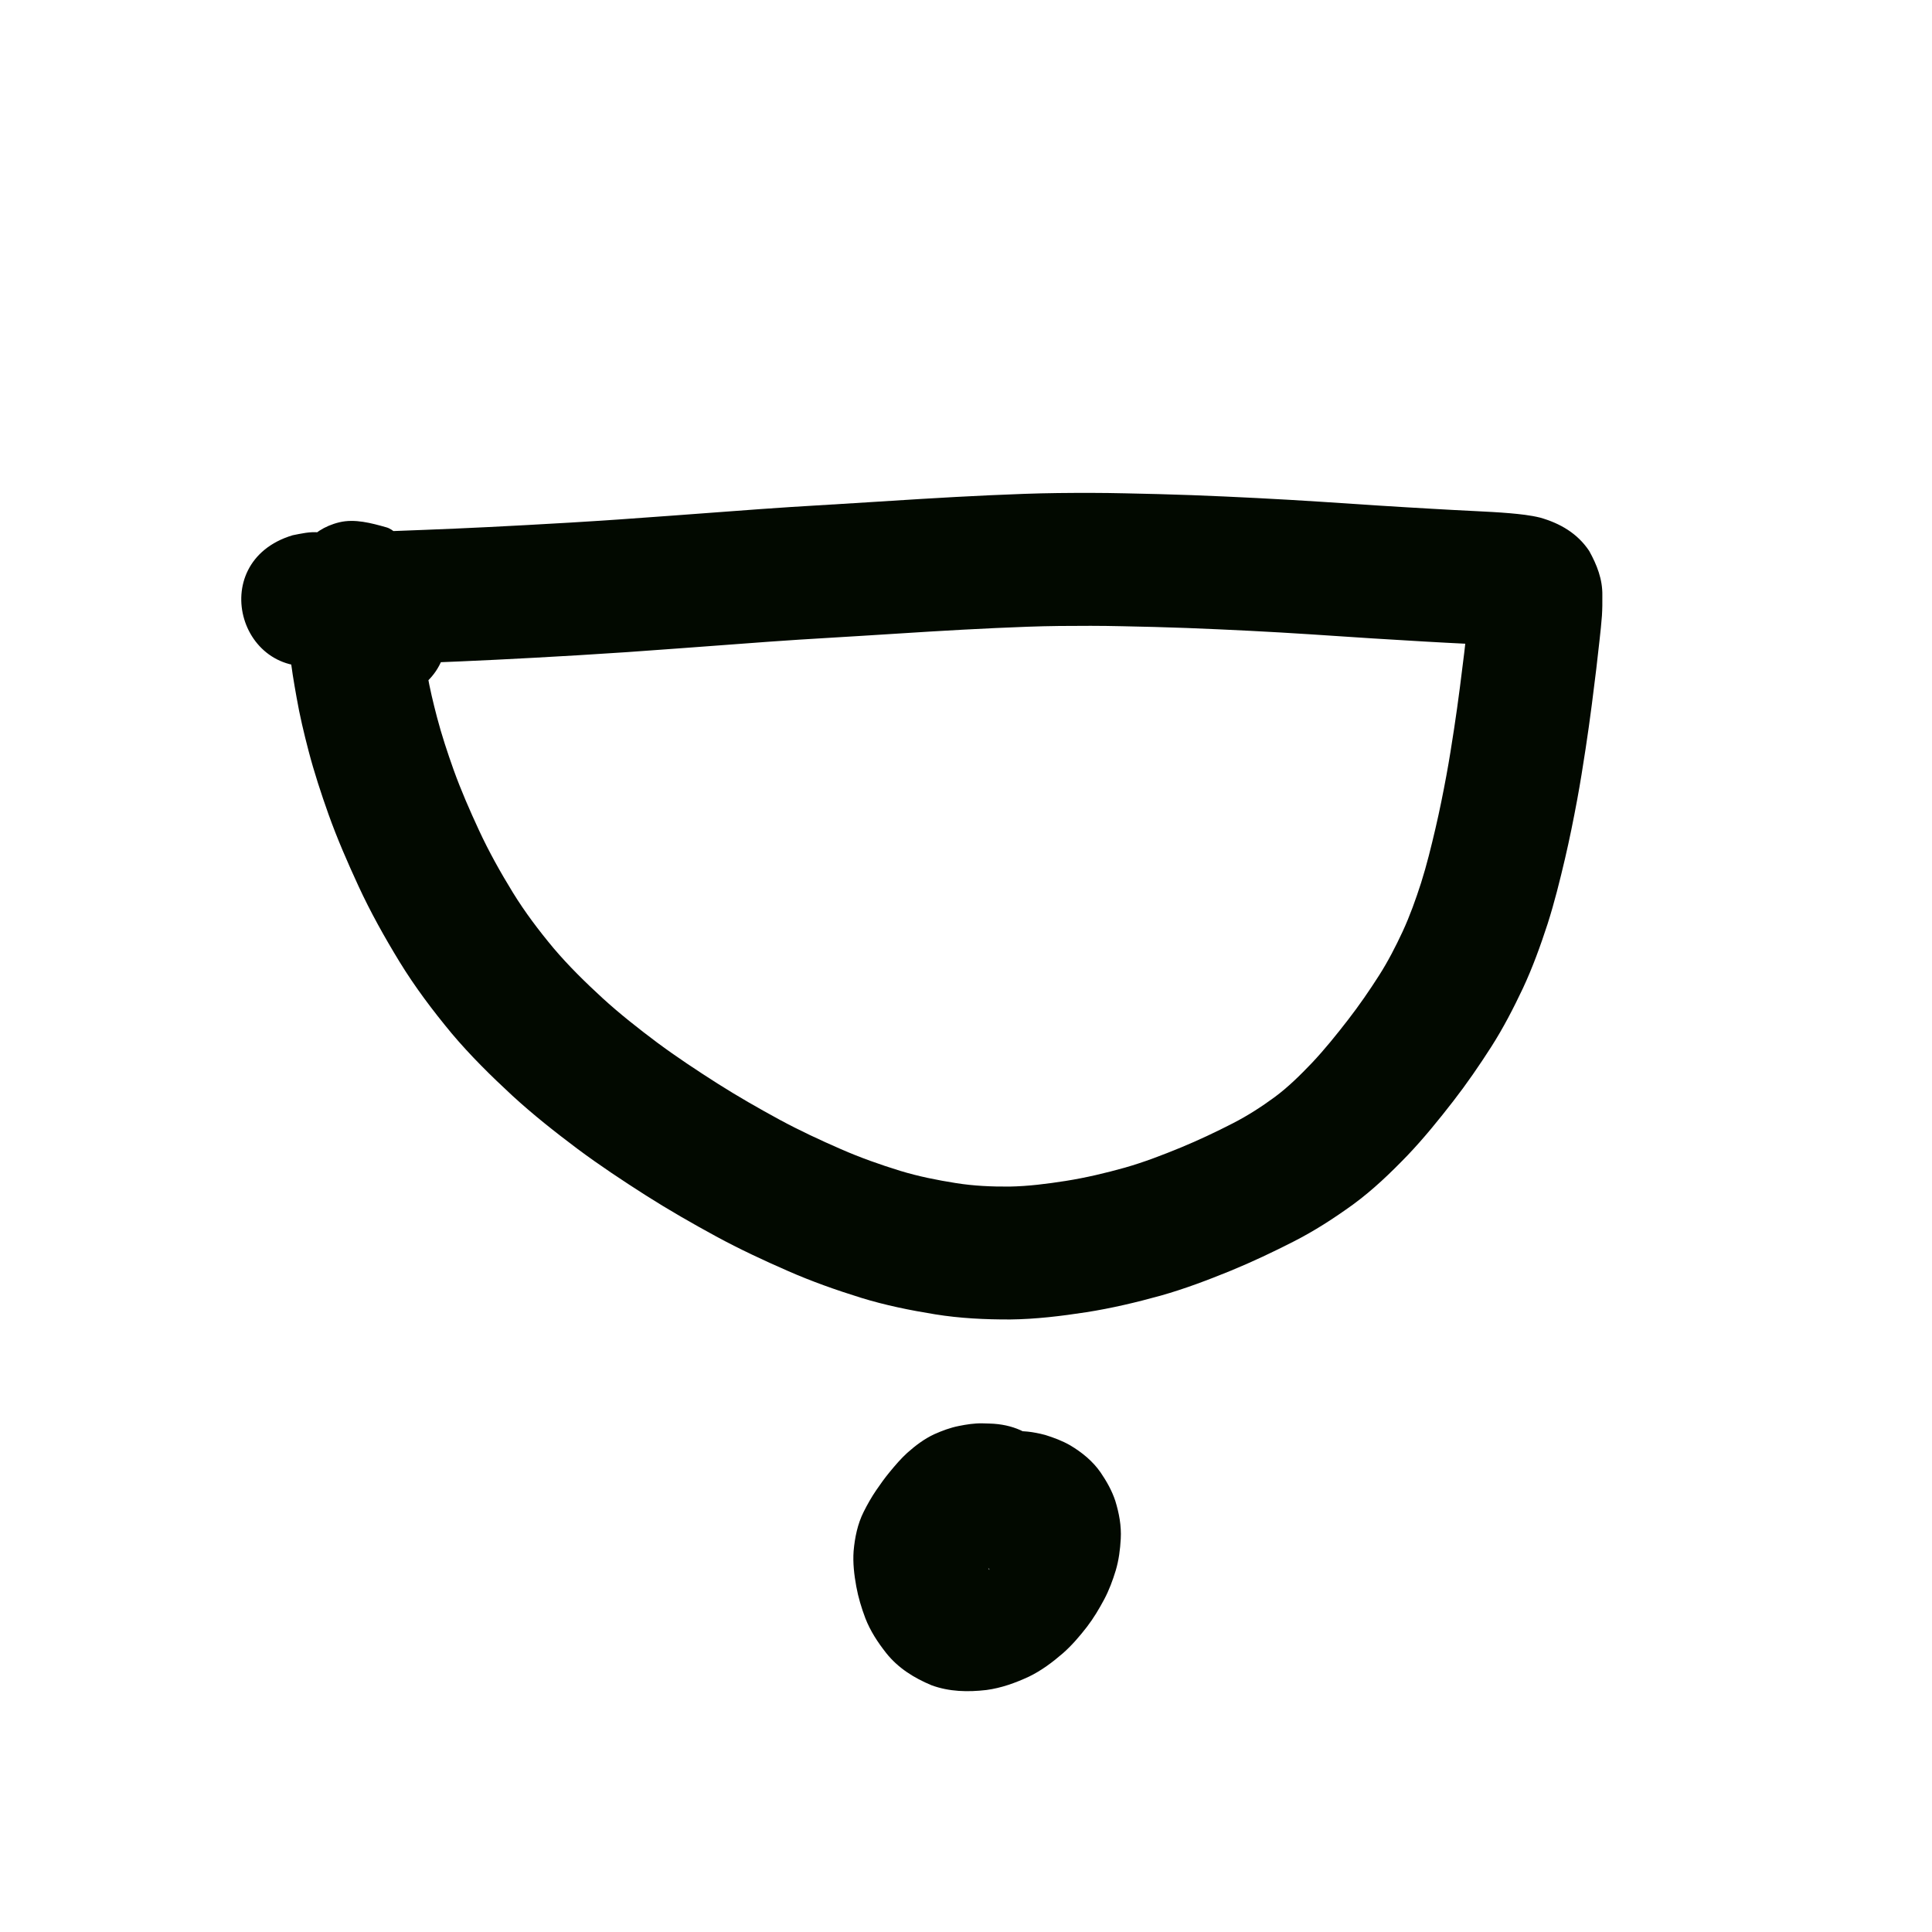 <?xml version="1.0" encoding="UTF-8" standalone="no"?>
<!-- Created with Inkscape (http://www.inkscape.org/) -->

<svg
   xmlns:dc="http://purl.org/dc/elements/1.1/"
   xmlns:cc="http://creativecommons.org/ns#"
   xmlns:rdf="http://www.w3.org/1999/02/22-rdf-syntax-ns#"
   xmlns:svg="http://www.w3.org/2000/svg"
   xmlns="http://www.w3.org/2000/svg"
   xmlns:sodipodi="http://sodipodi.sourceforge.net/DTD/sodipodi-0.dtd"
   xmlns:inkscape="http://www.inkscape.org/namespaces/inkscape"
   width="10cm"
   height="10cm"
   viewBox="0 0 100 100"
   version="1.1"
   id="svg8"
   sodipodi:docname="uta.svg"
   inkscape:version="0.92.3 (2405546, 2018-03-11)">
  <defs
     id="defs2" />
  <sodipodi:namedview
     id="base"
     pagecolor="#ffffff"
     bordercolor="#666666"
     borderopacity="1.0"
     inkscape:pageopacity="0.0"
     inkscape:pageshadow="2"
     inkscape:zoom="1"
     inkscape:cx="175.50186"
     inkscape:cy="160.37856"
     inkscape:document-units="cm"
     inkscape:current-layer="layer1"
     showgrid="true"
     units="cm"
     inkscape:window-width="881"
     inkscape:window-height="707"
     inkscape:window-x="971"
     inkscape:window-y="213"
     inkscape:window-maximized="0"
     inkscape:snap-nodes="false">
    <inkscape:grid
       type="xygrid"
       id="grid815"
       units="cm"
       spacingx="10"
       spacingy="10" />
  </sodipodi:namedview>
  <g
     inkscape:label="Layer 1"
     inkscape:groupmode="layer"
     id="layer1"
     transform="translate(0,-197)">
    <path
       style="opacity:1;fill:#020900;fill-opacity:1;stroke:none;stroke-width:1;stroke-linecap:butt;stroke-linejoin:round;stroke-miterlimit:4;stroke-dasharray:none;stroke-opacity:1"
       id="path1595"
       d="m 16.291,230.333 c 0.009,0.045 0.011,0.058 0.024,0.101 0.081,0.184 0.054,0.131 -0.031,-0.007 -0.095,-0.153 -0.189,-0.306 -0.281,-0.461 -0.073,-0.122 -0.145,-0.245 -0.217,-0.368 -0.055,-0.094 -0.11,-0.187 -0.165,-0.281 0.024,0.039 -0.093,-0.157 -0.07,-0.118 0.128,0.209 0.26,0.36 0.424,0.556 0.299,0.223 0.539,0.567 0.898,0.67 0.773,0.221 1.613,0.453 2.396,0.271 1.286,-0.298 2.21,-1.343 2.476,-2.55 0.003,-0.011 -0.002,-0.039 0.007,-0.032 0.001,8e-4 -0.004,0.444 -0.003,0.571 0.009,0.472 0.046,0.943 0.092,1.413 0.061,0.598 0.167,1.19 0.273,1.781 0.131,0.758 0.311,1.505 0.506,2.249 0.241,0.919 0.54,1.82 0.858,2.715 0.384,1.068 0.839,2.107 1.316,3.136 0.513,1.107 1.11,2.172 1.748,3.212 0.627,1.021 1.35,1.975 2.117,2.894 0.777,0.915 1.634,1.755 2.517,2.567 0.901,0.824 1.861,1.578 2.837,2.31 1.01,0.749 2.06,1.442 3.12,2.118 1.05,0.666 2.129,1.284 3.221,1.877 1.033,0.559 2.099,1.054 3.175,1.524 0.999,0.438 2.027,0.801 3.068,1.122 0.944,0.288 1.912,0.48 2.885,0.634 0.916,0.146 1.842,0.187 2.767,0.18 0.98,-0.017 1.953,-0.143 2.921,-0.294 1.033,-0.164 2.05,-0.405 3.057,-0.687 0.986,-0.281 1.942,-0.65 2.89,-1.039 0.917,-0.379 1.814,-0.803 2.696,-1.256 0.762,-0.389 1.479,-0.853 2.168,-1.358 0.699,-0.518 1.317,-1.131 1.917,-1.758 0.671,-0.711 1.282,-1.473 1.88,-2.245 0.572,-0.739 1.102,-1.508 1.604,-2.295 0.462,-0.724 0.854,-1.488 1.217,-2.266 0.378,-0.817 0.68,-1.666 0.956,-2.522 0.293,-0.926 0.523,-1.87 0.744,-2.815 0.212,-0.907 0.395,-1.821 0.565,-2.737 0.149,-0.804 0.275,-1.612 0.399,-2.42 0.109,-0.709 0.206,-1.42 0.299,-2.131 0.078,-0.598 0.152,-1.196 0.225,-1.794 0.057,-0.474 0.11,-0.948 0.162,-1.423 0.035,-0.332 0.078,-0.663 0.099,-0.996 0.006,-0.151 0.009,-0.302 0.005,-0.453 -0.004,0.484 0.204,0.913 0.424,1.33 0.365,0.564 0.885,0.985 1.52,1.198 0.133,0.031 -0.45,-0.036 -0.476,-0.038 -0.502,-0.042 -1.006,-0.066 -1.509,-0.091 -0.758,-0.036 -1.516,-0.078 -2.274,-0.121 -0.929,-0.052 -1.858,-0.109 -2.787,-0.168 -1.026,-0.066 -2.051,-0.136 -3.077,-0.203 -1.058,-0.07 -2.117,-0.129 -3.176,-0.184 -1.094,-0.056 -2.189,-0.105 -3.283,-0.147 -1.109,-0.042 -2.219,-0.068 -3.329,-0.091 -1.088,-0.026 -2.176,-0.024 -3.263,-0.013 -1.097,0.012 -2.193,0.058 -3.288,0.107 -1.143,0.052 -2.285,0.116 -3.428,0.184 -1.142,0.07 -2.283,0.145 -3.425,0.215 -1.101,0.064 -2.202,0.131 -3.303,0.201 -1.046,0.067 -2.091,0.144 -3.136,0.223 -0.997,0.076 -1.994,0.148 -2.991,0.222 -0.928,0.07 -1.855,0.137 -2.783,0.201 -0.851,0.058 -1.702,0.112 -2.553,0.163 -0.761,0.046 -1.522,0.088 -2.283,0.13 -0.661,0.036 -1.323,0.07 -1.984,0.103 -0.594,0.03 -1.189,0.057 -1.784,0.083 -0.536,0.023 -1.072,0.044 -1.607,0.066 -0.455,0.018 -0.91,0.035 -1.365,0.052 -0.374,0.014 -0.748,0.028 -1.121,0.042 -0.314,0.012 -0.629,0.023 -0.943,0.033 -0.269,0.009 -0.538,0.019 -0.808,0.026 -0.249,0.006 -0.499,0.007 -0.748,0.007 -0.208,1.8e-4 -0.416,-0.007 -0.624,-0.014 -0.138,-0.005 -0.276,-0.01 -0.414,-0.015 0.108,0.001 -0.112,-0.003 -0.084,-0.003 0.349,0.008 0.605,-0.063 0.972,-0.132 -4.659,1.398 -6.636,-5.191 -1.977,-6.589 v 0 c 0.451,-0.089 0.888,-0.193 1.349,-0.15 0.134,0.005 0.267,0.01 0.401,0.015 0.133,0.005 0.266,0.01 0.399,0.01 0.178,7.9e-4 0.355,-2.7e-4 0.533,-0.004 0.256,-0.007 0.513,-0.017 0.769,-0.025 0.308,-0.011 0.617,-0.021 0.925,-0.033 0.372,-0.014 0.744,-0.027 1.116,-0.041 0.451,-0.017 0.901,-0.034 1.352,-0.052 0.527,-0.021 1.054,-0.042 1.58,-0.065 0.579,-0.025 1.158,-0.051 1.737,-0.081 0.652,-0.033 1.304,-0.067 1.955,-0.102 0.747,-0.041 1.494,-0.082 2.241,-0.127 0.832,-0.051 1.664,-0.102 2.496,-0.16 0.917,-0.063 1.833,-0.129 2.749,-0.198 0.994,-0.073 1.987,-0.146 2.981,-0.221 1.072,-0.081 2.143,-0.16 3.216,-0.229 1.107,-0.071 2.215,-0.138 3.323,-0.203 1.144,-0.07 2.287,-0.145 3.43,-0.215 1.178,-0.071 2.355,-0.136 3.534,-0.19 1.174,-0.052 2.349,-0.101 3.525,-0.114 1.159,-0.012 2.317,-0.014 3.476,0.014 1.15,0.024 2.3,0.051 3.45,0.094 1.126,0.043 2.252,0.093 3.378,0.151 1.089,0.057 2.179,0.118 3.267,0.189 1.022,0.067 2.044,0.136 3.066,0.202 0.914,0.058 1.828,0.114 2.743,0.165 0.742,0.043 1.484,0.084 2.227,0.119 0.593,0.03 1.187,0.059 1.779,0.11 0.529,0.048 1.059,0.101 1.575,0.228 1.03,0.294 1.93,0.811 2.538,1.724 0.4,0.72 0.696,1.467 0.681,2.305 0.004,0.348 0.001,0.696 -0.021,1.044 -0.031,0.421 -0.076,0.84 -0.123,1.26 -0.055,0.5 -0.111,0.999 -0.17,1.498 -0.075,0.621 -0.152,1.243 -0.233,1.863 -0.1,0.761 -0.204,1.521 -0.321,2.279 -0.135,0.88 -0.273,1.76 -0.436,2.636 -0.19,1.021 -0.394,2.04 -0.631,3.051 -0.266,1.132 -0.545,2.261 -0.899,3.369 -0.368,1.127 -0.77,2.244 -1.272,3.32 -0.493,1.045 -1.024,2.073 -1.647,3.047 -0.617,0.963 -1.265,1.905 -1.966,2.809 -0.747,0.962 -1.514,1.91 -2.354,2.793 -0.883,0.917 -1.802,1.802 -2.831,2.555 -0.982,0.71 -2,1.37 -3.082,1.919 -1.056,0.539 -2.127,1.046 -3.223,1.498 -1.195,0.488 -2.403,0.947 -3.646,1.298 -1.268,0.352 -2.549,0.655 -3.85,0.859 -1.305,0.201 -2.618,0.361 -3.941,0.376 -1.301,0.004 -2.602,-0.058 -3.888,-0.266 -1.293,-0.209 -2.579,-0.468 -3.833,-0.855 -1.285,-0.399 -2.555,-0.847 -3.788,-1.389 -1.257,-0.55 -2.501,-1.129 -3.707,-1.784 -1.234,-0.671 -2.453,-1.369 -3.638,-2.122 -1.206,-0.77 -2.4,-1.56 -3.548,-2.415 -1.161,-0.872 -2.301,-1.772 -3.372,-2.755 -1.103,-1.02 -2.175,-2.076 -3.144,-3.227 -0.974,-1.176 -1.896,-2.396 -2.694,-3.701 -0.774,-1.268 -1.5,-2.565 -2.123,-3.914 -0.564,-1.222 -1.102,-2.456 -1.555,-3.724 -0.382,-1.078 -0.74,-2.165 -1.029,-3.272 -0.24,-0.918 -0.46,-1.84 -0.622,-2.775 -0.139,-0.776 -0.273,-1.554 -0.35,-2.339 -0.063,-0.665 -0.114,-1.331 -0.123,-1.998 -0.005,-0.563 -0.003,-1.128 0.079,-1.687 0.254,-1.402 1.034,-2.66 2.611,-3.039 0.793,-0.191 1.648,0.04 2.433,0.262 0.373,0.105 0.624,0.46 0.936,0.689 0.226,0.267 0.453,0.53 0.617,0.841 0.055,0.093 0.11,0.187 0.165,0.28 0.066,0.111 0.131,0.223 0.197,0.334 0.078,0.13 0.157,0.259 0.237,0.388 0.198,0.322 0.391,0.648 0.534,0.998 0.132,0.33 0.25,0.666 0.326,1.015 1.055,4.748 -5.66,6.241 -6.715,1.492 z"
       inkscape:connector-curvature="0" />
    <path
       style="opacity:1;fill:#020900;fill-opacity:1;stroke:none;stroke-width:1;stroke-linecap:butt;stroke-linejoin:round;stroke-miterlimit:4;stroke-dasharray:none;stroke-opacity:1"
       id="path1599"
       d="m 51.039,277.56 c -0.095,-0.003 -0.193,-0.008 -0.286,-0.009 0.092,6e-5 0.185,-0.003 0.277,-0.008 0.084,-0.011 0.164,-0.046 0.242,-0.077 0.111,-0.046 0.213,-0.108 0.312,-0.176 -0.07,0.089 -0.145,0.175 -0.216,0.263 -0.114,0.139 -0.219,0.286 -0.319,0.436 -0.057,0.089 -0.113,0.178 -0.161,0.273 0.083,-0.149 0.127,-0.316 0.155,-0.483 0.012,-0.096 0.032,0.04 0.037,0.061 0.035,0.126 0.055,0.313 0.113,0.407 0.019,-0.011 0.032,0.025 0.012,-0.026 -0.13,-0.203 -0.357,-0.325 -0.566,-0.43 -0.154,-0.077 -0.322,-0.103 -0.489,-0.135 0.041,-0.021 0.084,-0.042 0.121,-0.071 0.071,-0.06 0.14,-0.122 0.208,-0.185 0.124,-0.12 0.227,-0.258 0.331,-0.394 0.097,-0.136 0.181,-0.28 0.256,-0.429 0.038,-0.076 0.067,-0.155 0.085,-0.237 0.004,-0.019 -0.005,-0.005 -0.014,-0.012 -0.021,0.181 0.019,0.362 0.065,0.536 0.029,0.113 0.081,0.215 0.141,0.313 0.164,0.251 0.392,0.447 0.641,0.609 0.104,0.063 0.076,0.05 0.22,0.101 0.028,0.008 0.056,0.016 0.084,0.024 0.006,0.002 0.013,0.004 0.02,0.006 -4.773,-0.939 -3.444,-7.689 1.328,-6.75 v 0 c 0.291,0.06 0.135,0.025 0.469,0.108 0.444,0.139 0.879,0.302 1.284,0.533 0.614,0.367 1.169,0.816 1.58,1.409 0.31,0.456 0.582,0.936 0.757,1.462 0.197,0.64 0.322,1.296 0.284,1.969 -0.031,0.553 -0.101,1.104 -0.259,1.637 -0.157,0.516 -0.345,1.023 -0.599,1.501 -0.264,0.494 -0.551,0.975 -0.892,1.42 -0.378,0.487 -0.778,0.957 -1.242,1.365 -0.539,0.467 -1.111,0.896 -1.755,1.209 -0.702,0.327 -1.431,0.59 -2.202,0.694 -0.961,0.112 -1.924,0.092 -2.844,-0.245 -0.905,-0.377 -1.725,-0.886 -2.344,-1.663 -0.438,-0.555 -0.826,-1.146 -1.083,-1.808 -0.201,-0.533 -0.365,-1.076 -0.468,-1.637 -0.111,-0.607 -0.184,-1.222 -0.139,-1.84 0.063,-0.702 0.203,-1.393 0.52,-2.028 0.194,-0.386 0.406,-0.762 0.65,-1.119 0.22,-0.323 0.448,-0.641 0.697,-0.942 0.285,-0.347 0.578,-0.69 0.91,-0.993 0.428,-0.38 0.885,-0.727 1.407,-0.968 0.406,-0.18 0.823,-0.336 1.26,-0.422 0.398,-0.081 0.801,-0.143 1.208,-0.137 0.127,0.002 0.254,0.005 0.381,0.011 4.863,0.125 4.686,7.002 -0.177,6.877 z"
       inkscape:connector-curvature="0" />
  </g>
</svg>
